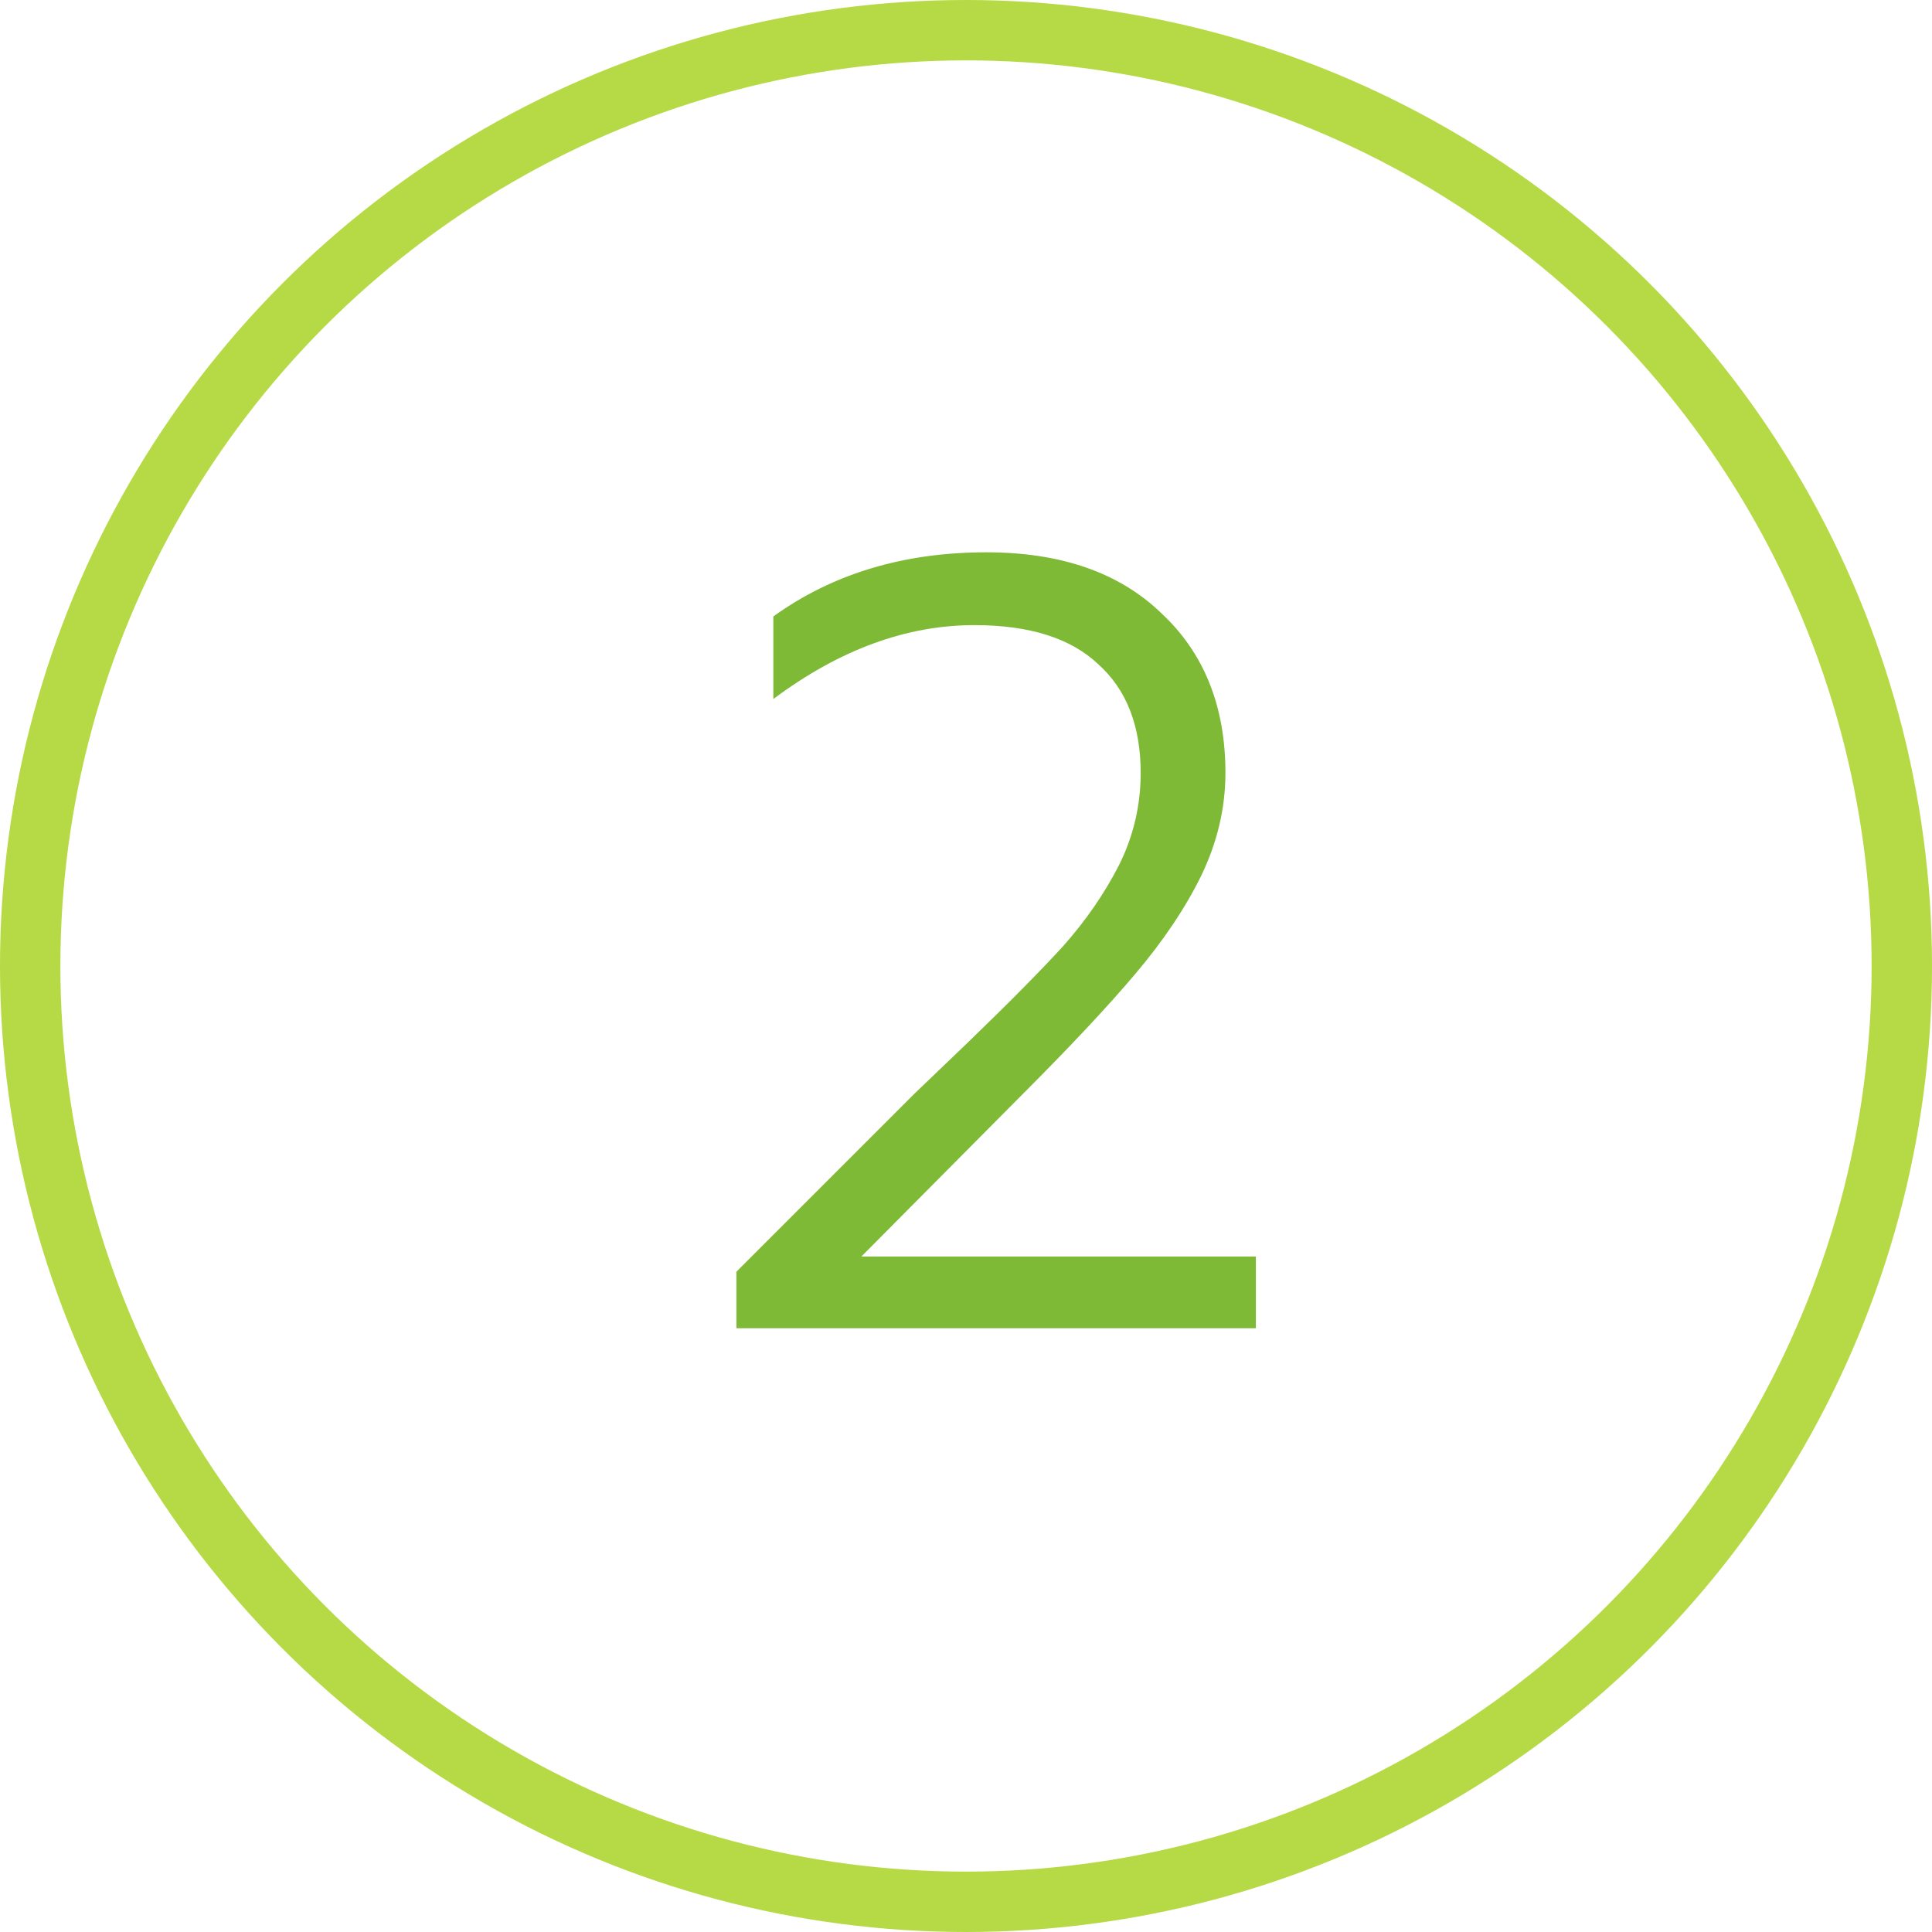 <svg width="32" height="32" viewBox="0 0 32 32" fill="none" xmlns="http://www.w3.org/2000/svg">
<rect width="32" height="32" fill="#E5E5E5"/>
<g clip-path="url(#clip0)">
<rect width="1920" height="5874" transform="translate(-462 -1234)" fill="white"/>
<path d="M12.197 21.064L15.149 18.112L16.013 17.284C16.709 16.612 17.243 16.072 17.615 15.664C17.987 15.244 18.293 14.8 18.533 14.332C18.773 13.852 18.893 13.342 18.893 12.802C18.893 12.022 18.659 11.422 18.191 11.002C17.735 10.57 17.051 10.354 16.139 10.354C15.011 10.354 13.901 10.762 12.809 11.578V10.21C13.793 9.502 14.969 9.148 16.337 9.148C17.573 9.148 18.539 9.484 19.235 10.156C19.943 10.816 20.297 11.698 20.297 12.802C20.297 13.378 20.165 13.942 19.901 14.494C19.637 15.034 19.271 15.58 18.803 16.132C18.347 16.672 17.723 17.338 16.931 18.13L14.267 20.812H20.801V22H12.197V21.064Z" fill="#7EBA36"/>
<circle cx="16" cy="16" r="15.5" stroke="#B5DA45"/>
</g>
<defs>
<clipPath id="clip0">
<rect width="1920" height="5874" fill="white" transform="translate(-462 -1234)"/>
</clipPath>
</defs>
</svg>
